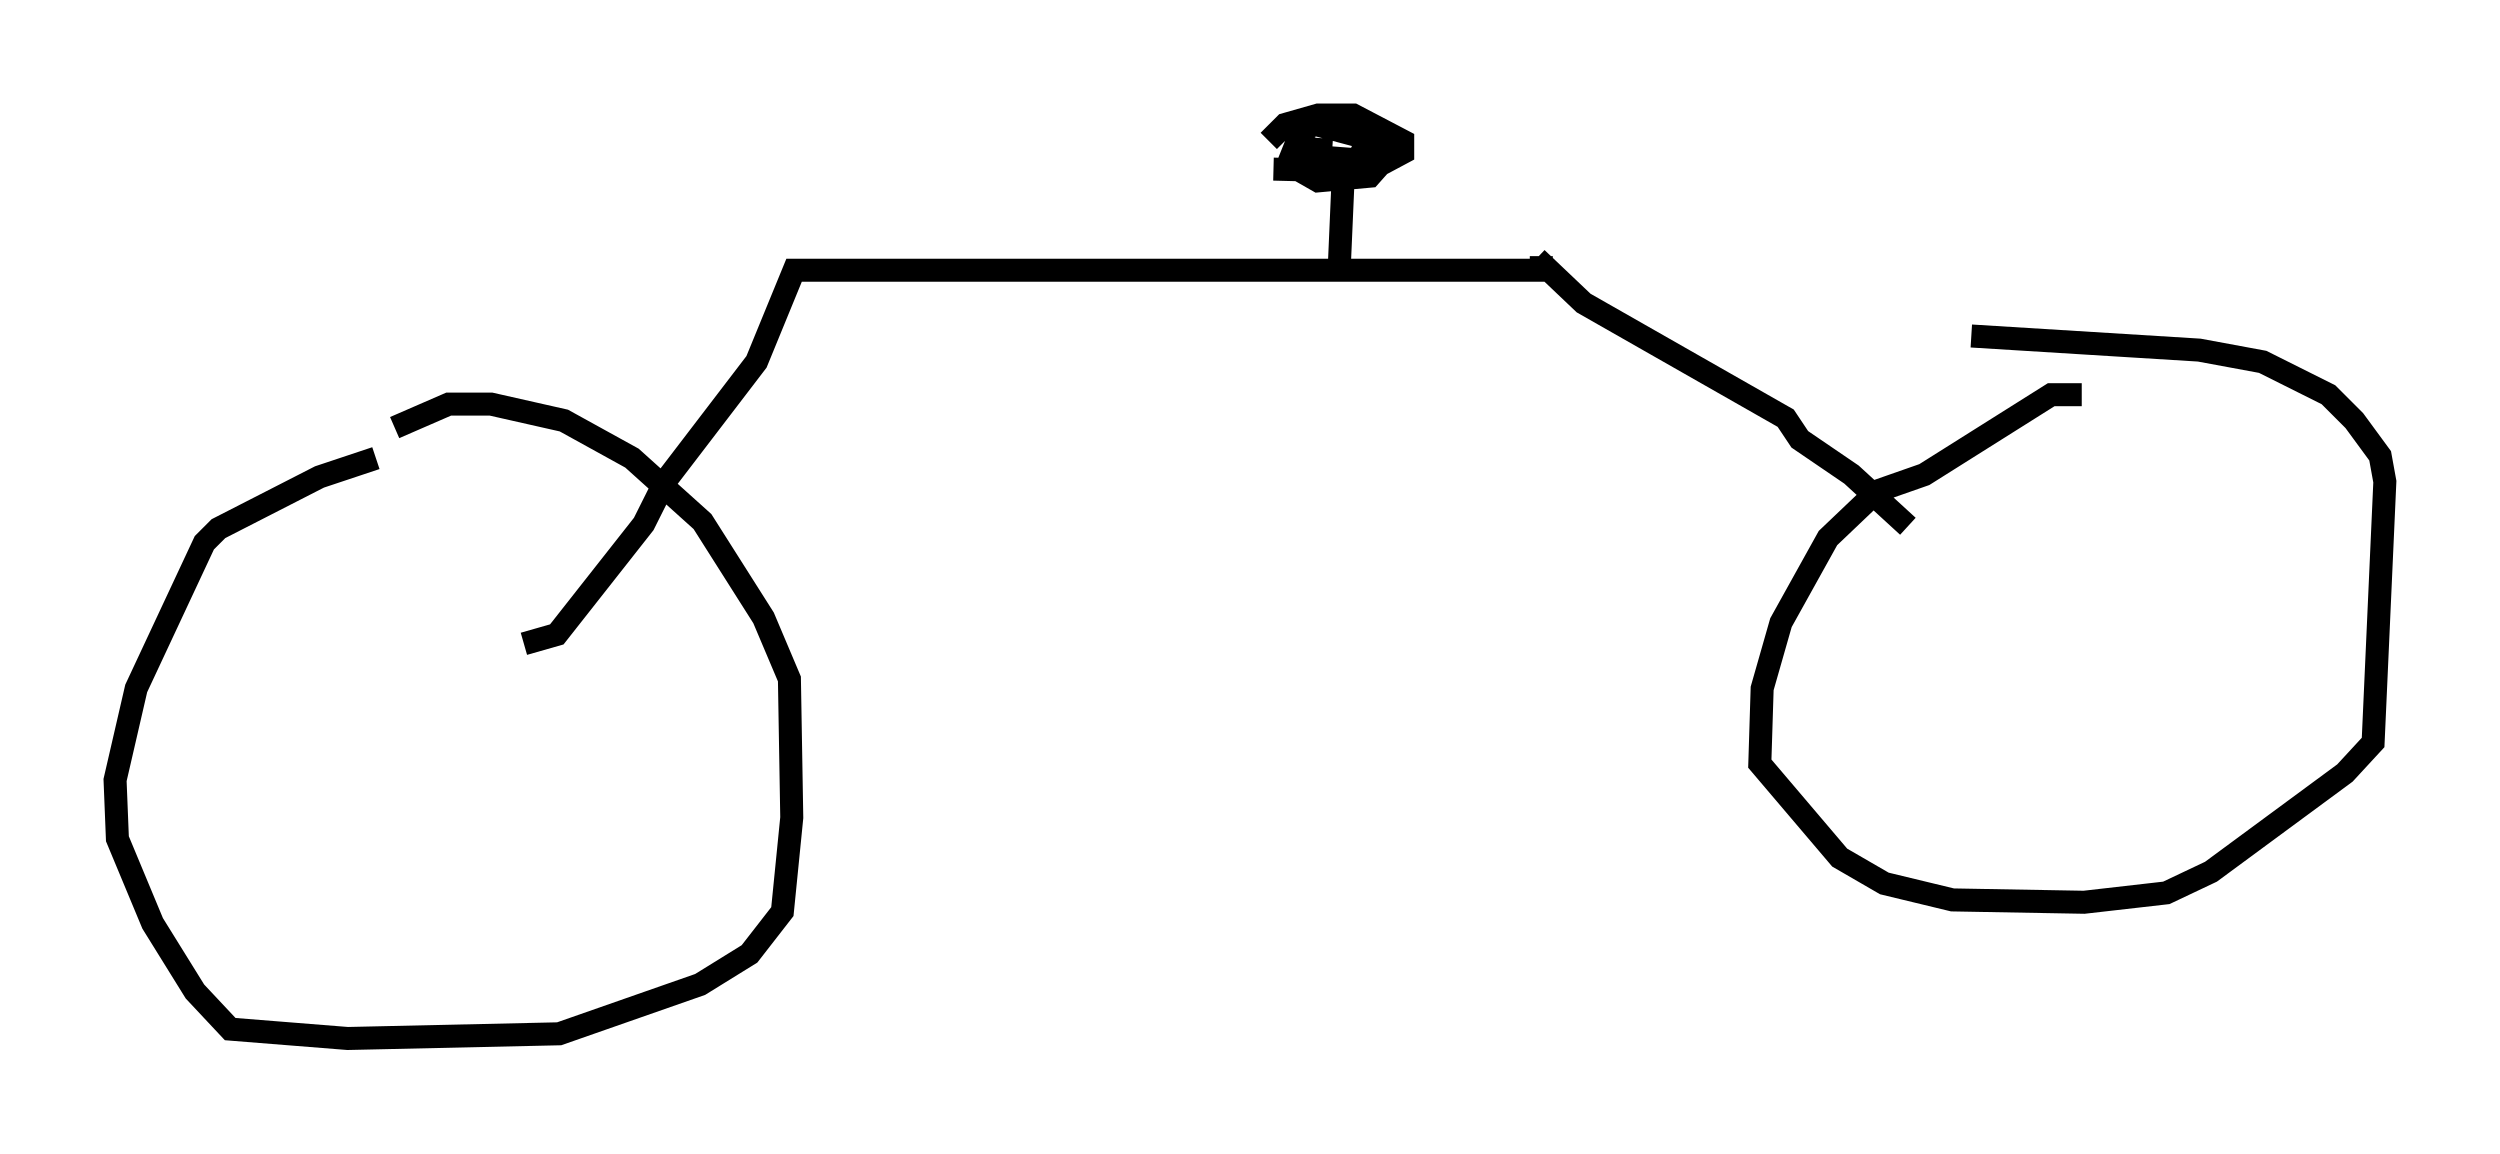 <?xml version="1.0" encoding="utf-8" ?>
<svg baseProfile="full" height="50.119" version="1.1" width="108.614" xmlns="http://www.w3.org/2000/svg" xmlns:ev="http://www.w3.org/2001/xml-events" xmlns:xlink="http://www.w3.org/1999/xlink"><defs /><rect fill="white" height="50.119" width="108.614" x="0" y="0" /><path d="M20.006, 19.7 m-3.675, 0.204 l-2.45, 0.817 -4.39, 2.246 l-0.613, 0.613 -2.96, 6.329 l-0.919, 3.981 0.102, 2.552 l1.531, 3.675 1.838, 2.96 l1.531, 1.633 5.104, 0.408 l9.188, -0.204 6.125, -2.144 l2.144, -1.327 1.429, -1.838 l0.408, -4.083 -0.102, -6.023 l-1.123, -2.654 -2.654, -4.185 l-3.063, -2.756 -2.96, -1.633 l-3.165, -0.715 -1.838, 0.0 l-2.348, 1.021 m73.297, -1.429 l-1.327, 0.0 -5.513, 3.471 l-2.042, 0.715 -2.144, 2.042 l-2.042, 3.675 -0.817, 2.858 l-0.102, 3.267 3.471, 4.083 l1.94, 1.123 2.96, 0.715 l5.717, 0.102 3.573, -0.408 l1.94, -0.919 5.819, -4.288 l1.225, -1.327 0.51, -11.331 l-0.204, -1.123 -1.123, -1.531 l-1.123, -1.123 -2.858, -1.429 l-2.756, -0.51 -9.902, -0.613 m-62.884, 13.373 l1.429, -0.408 3.777, -4.798 l0.919, -1.838 3.981, -5.206 l1.633, -3.981 32.463, 0.0 l0.0, -0.613 m-8.779, 0.51 l0.204, -4.696 m-0.51, -0.408 l-1.633, -0.102 -0.204, 0.51 l0.51, 0.51 0.715, 0.408 l2.246, -0.204 0.817, -0.919 l-0.102, -0.51 -3.063, -0.817 l-0.613, 0.204 -0.102, 0.51 l1.123, 0.715 1.327, 0.102 l0.51, -0.102 -0.102, -0.613 l-0.408, -0.204 m7.861, 5.206 l2.042, 1.94 8.779, 5.002 l0.613, 0.919 2.246, 1.531 l2.45, 2.246 m-27.767, -16.742 l0.715, -0.715 1.429, -0.408 l1.531, 0.0 2.144, 1.123 l0.0, 0.51 -1.531, 0.817 l-4.083, -0.102 " fill="none" stroke="black" stroke-width="1" /></svg>